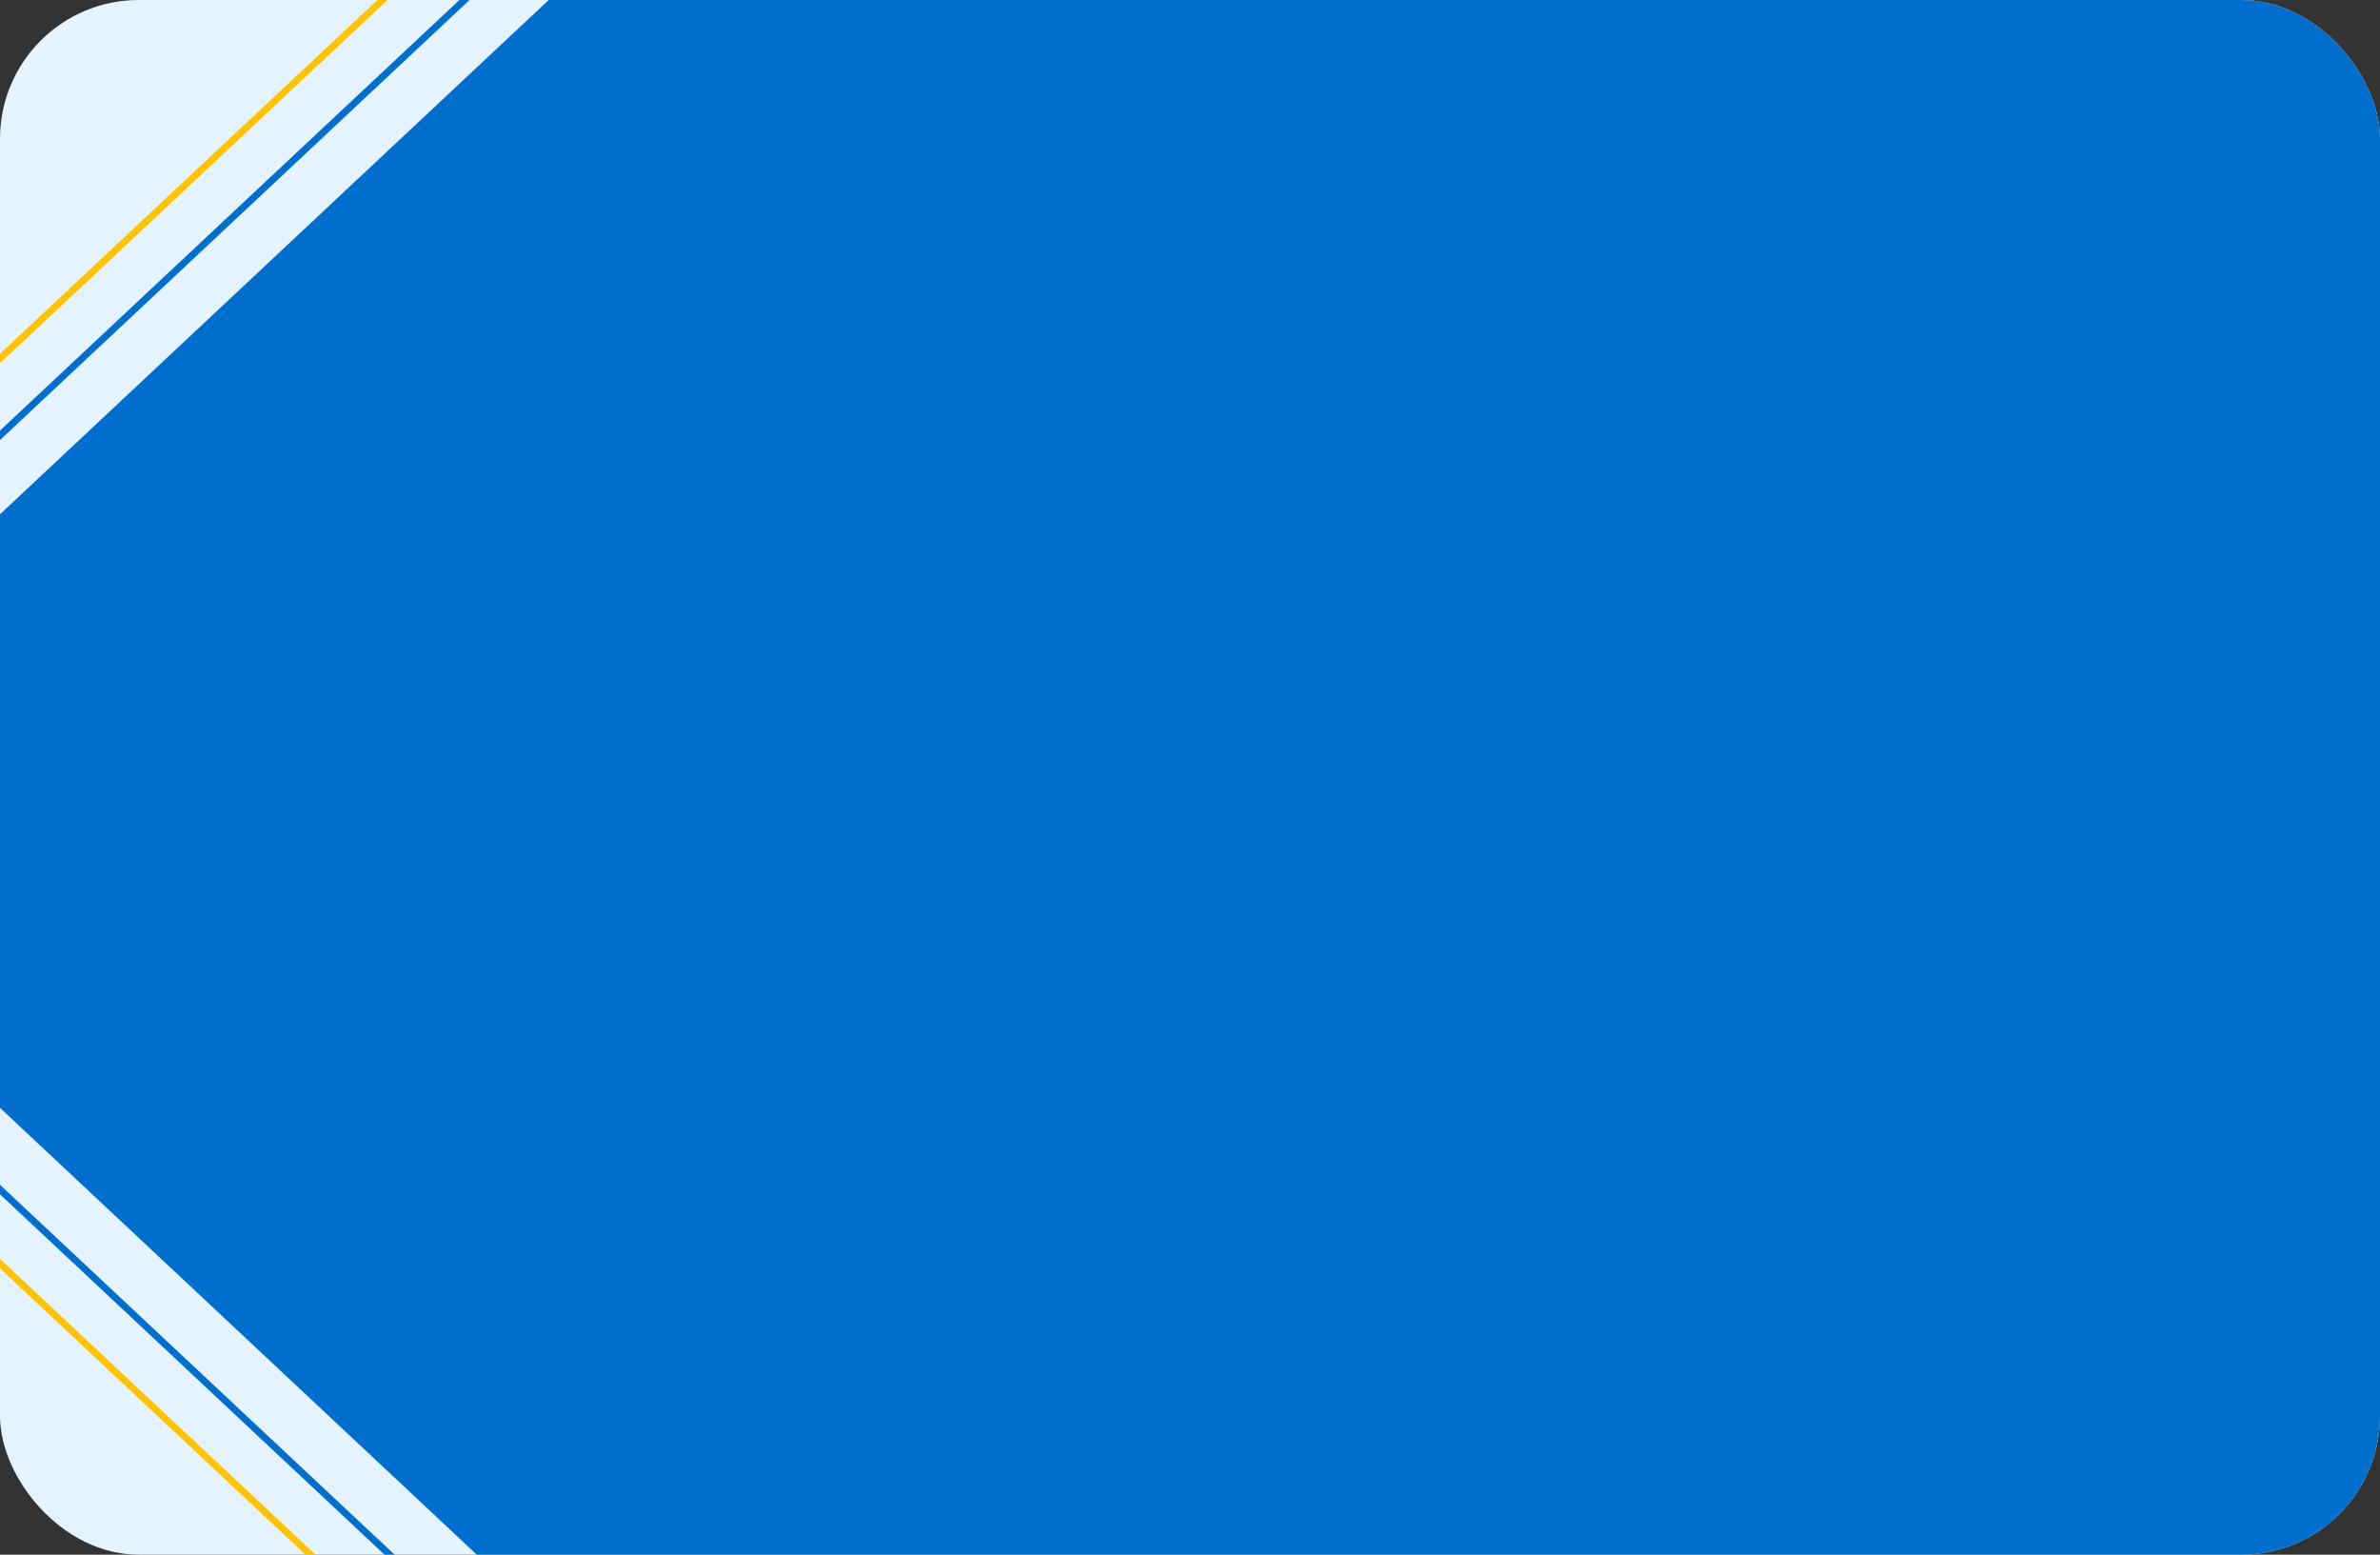 <svg width="343" height="224" viewBox="0 0 343 224" fill="none" xmlns="http://www.w3.org/2000/svg">
<rect x="0" y="0" width="343" height="224" fill="#333333" stroke="none"/>
<g clip-path="url(#clip0_1052_35563)">
<rect width="343" height="224" rx="20" fill="#E5F3FF"/>
<rect y="0.684" width="363.597" height="376.404" rx="19.5" transform="matrix(0.73 0.684 -0.73 0.684 217.282 -140.871)" stroke="#006ECC"/>
<rect y="0.684" width="363.597" height="376.404" rx="19.5" transform="matrix(0.73 0.684 -0.73 0.684 205.68 -141.069)" stroke="#FFC300"/>
<rect width="364.597" height="377.404" rx="20" transform="matrix(0.73 0.684 -0.73 0.684 229.87 -141.286)" fill="#006ECC"/>
</g>
<defs>
<clipPath id="clip0_1052_35563">
<rect width="343" height="224" rx="20" fill="white"/>
</clipPath>
</defs>
</svg>
